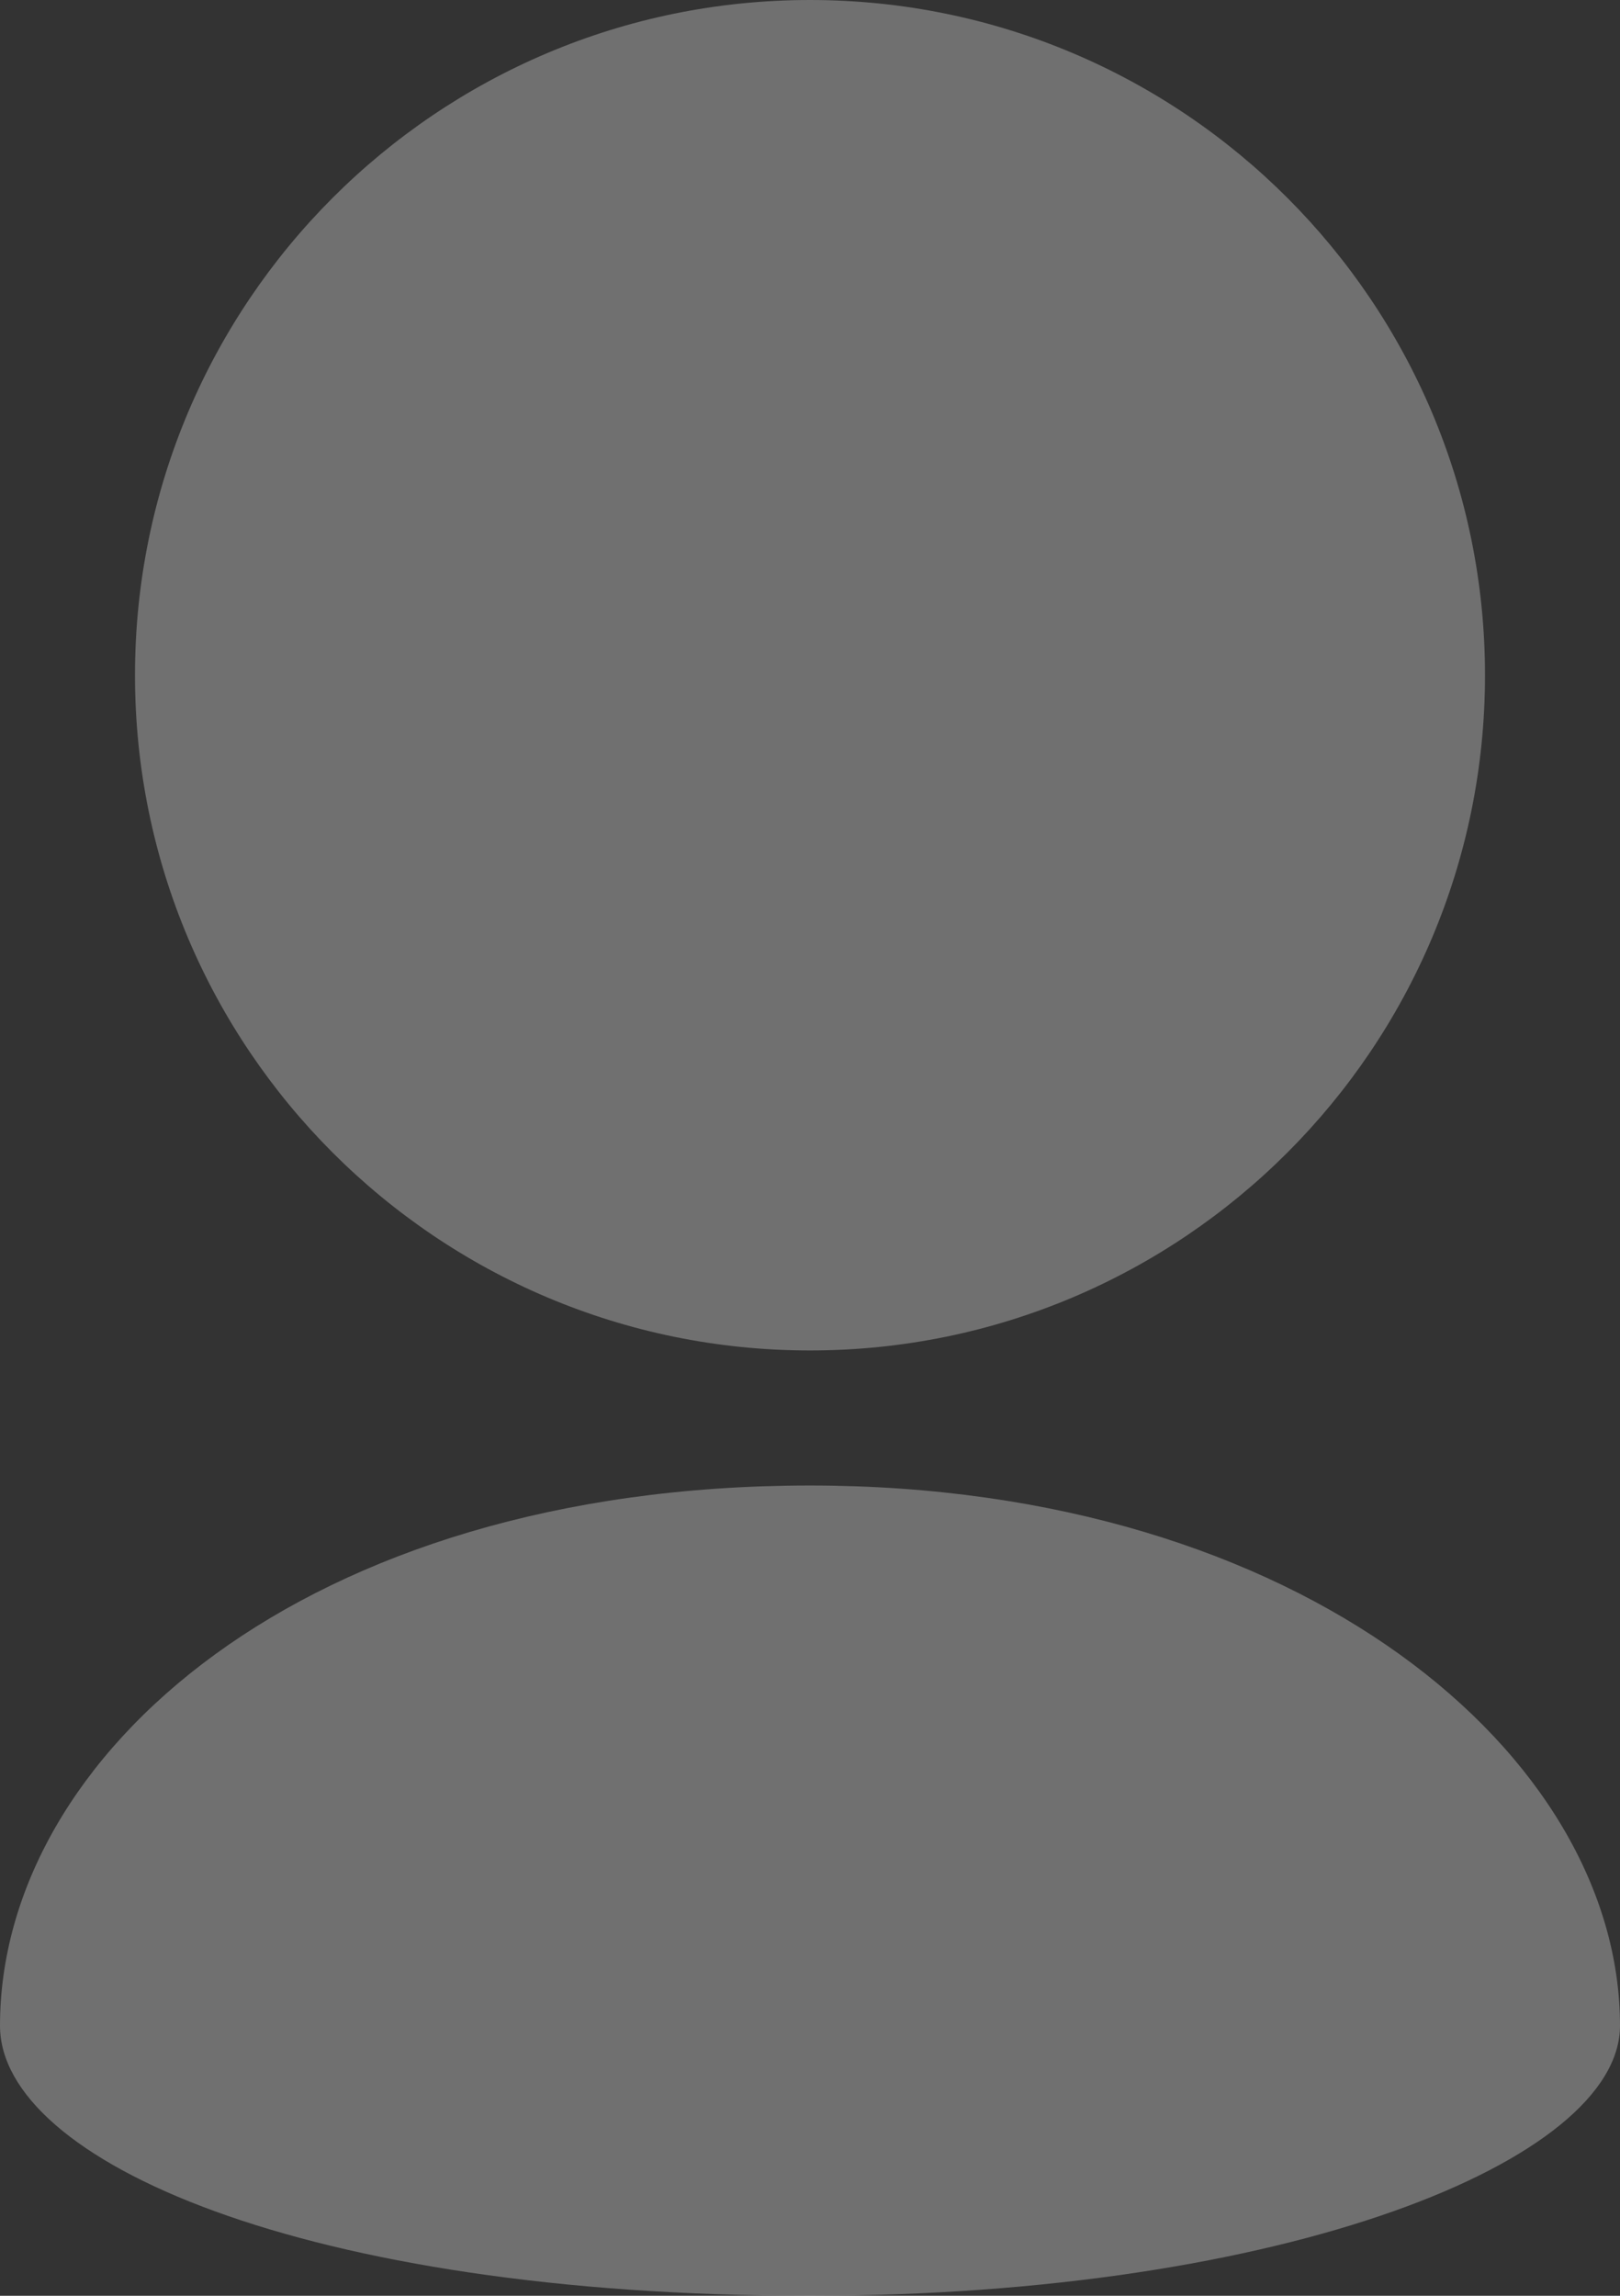 <?xml version="1.0" encoding="UTF-8"?>
<svg width="12px" height="17px" viewBox="0 0 12 17" version="1.1" xmlns="http://www.w3.org/2000/svg" xmlns:xlink="http://www.w3.org/1999/xlink">
    <rect x="0" y="0" width="12" height="17" fill="#333333" stroke="none"/>
    <!-- Generator: Sketch 54.1 (76490) - https://sketchapp.com -->
    <title>user</title>
    <desc>Created with Sketch.</desc>
    <g id="🖥-Desktop" stroke="none" stroke-width="1" fill="none" fill-rule="evenodd" opacity="0.3">
        <g id="Dashboard-" transform="translate(-780, -665)" fill="#FFFFFF" fill-rule="nonzero">
            <g id="user" transform="translate(780, 665)">
                <path d="M11,5 C11,3.619 10.44,2.369 9.536,1.465 C8.632,0.561 7.381,0 6,0 C4.619,0 3.369,0.56 2.464,1.465 C1.56,2.369 1,3.619 1,5 C1,6.381 1.56,7.631 2.464,8.535 C3.369,9.44 4.619,10 6,10 C7.381,10 8.631,9.44 9.536,8.535 C10.44,7.631 11,6.381 11,5 Z" id="Path"></path>
                <path d="M0,15 C0,16 2.25,17 6,17 C9.518,17 12,16 12,15 C12,13 9.646,11 6,11 C2.25,11 0,13 0,15 Z" id="Path"></path>
            </g>
        </g>
    </g>
</svg>